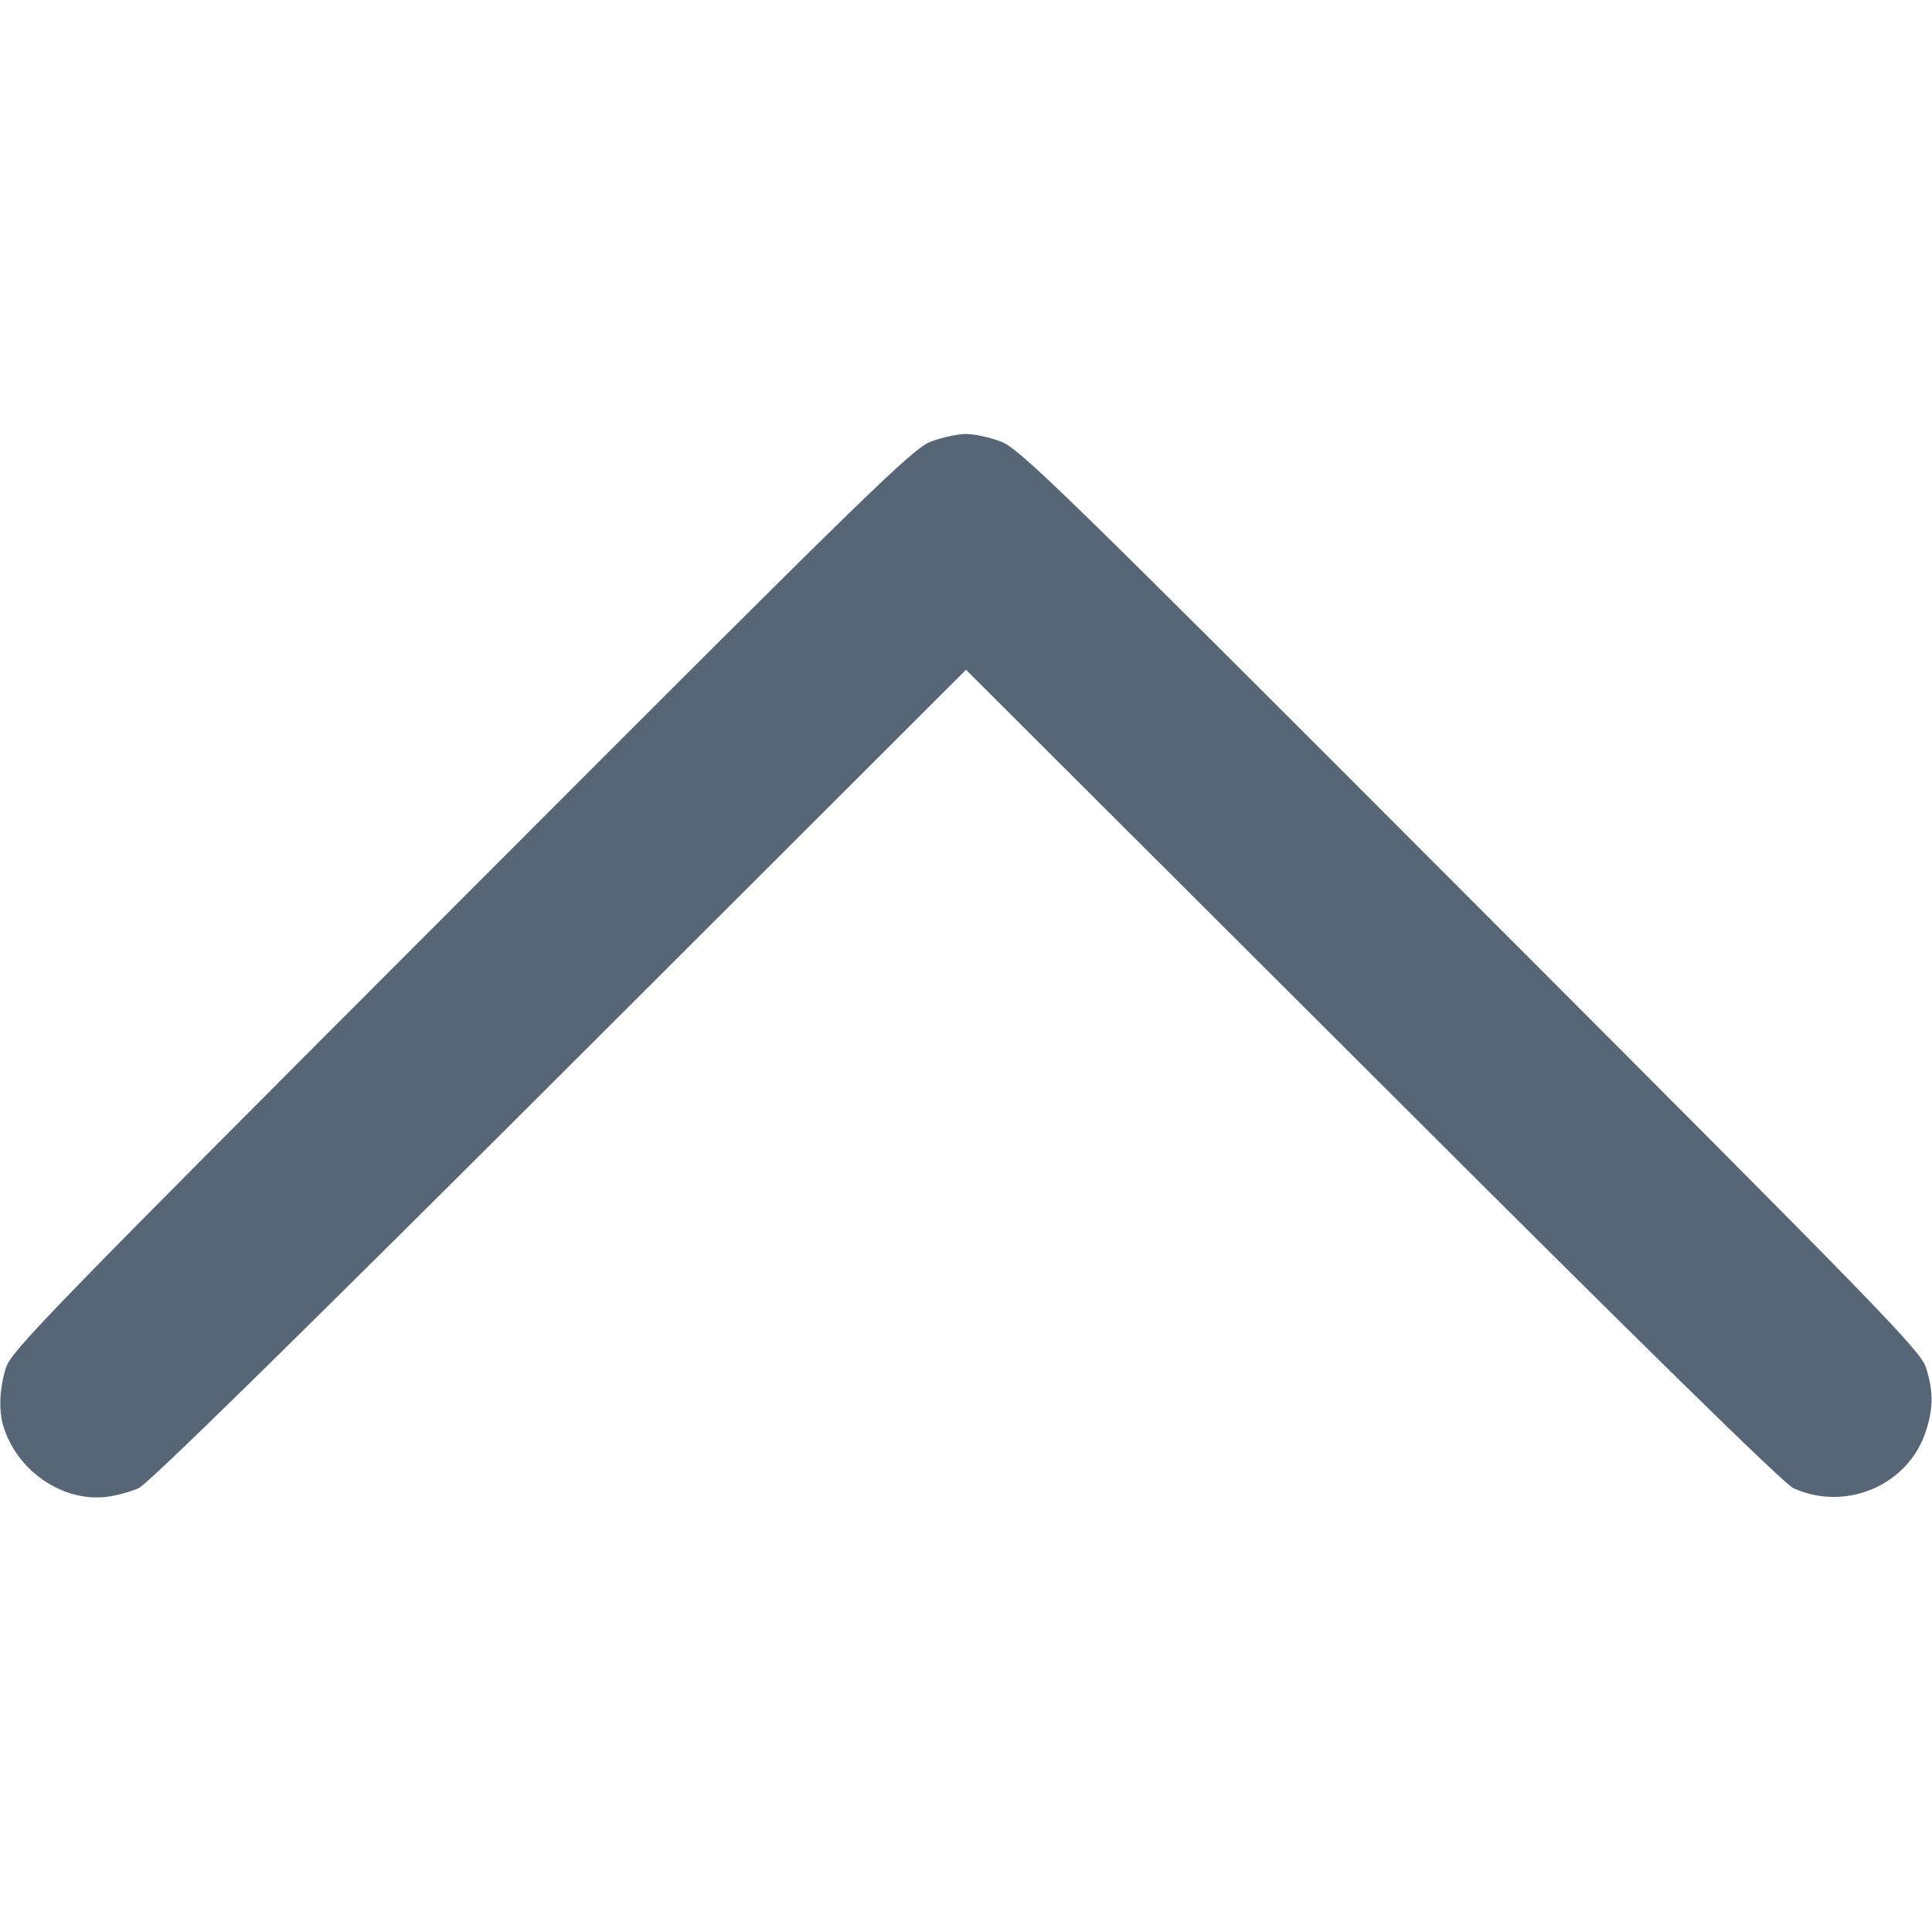 <svg width="16" height="16" viewBox="0 0 16 16" fill="none" xmlns="http://www.w3.org/2000/svg">
<path d="M0.028 11.812C0.141 12.181 0.516 12.438 0.878 12.397C0.962 12.387 1.084 12.353 1.147 12.325C1.225 12.291 2.391 11.147 4.634 8.909L8 5.547L11.369 8.909C13.609 11.147 14.775 12.291 14.853 12.325C15.275 12.516 15.778 12.312 15.937 11.887C16.012 11.681 16.016 11.531 15.95 11.325C15.903 11.184 15.597 10.869 12.175 7.444C8.759 4.022 8.441 3.713 8.287 3.656C8.197 3.622 8.069 3.594 8 3.594C7.931 3.594 7.803 3.622 7.712 3.656C7.559 3.713 7.241 4.022 3.825 7.444C0.403 10.869 0.097 11.184 0.05 11.325C-0.003 11.488 -0.013 11.681 0.028 11.812Z" fill="#566677"/>
</svg>
